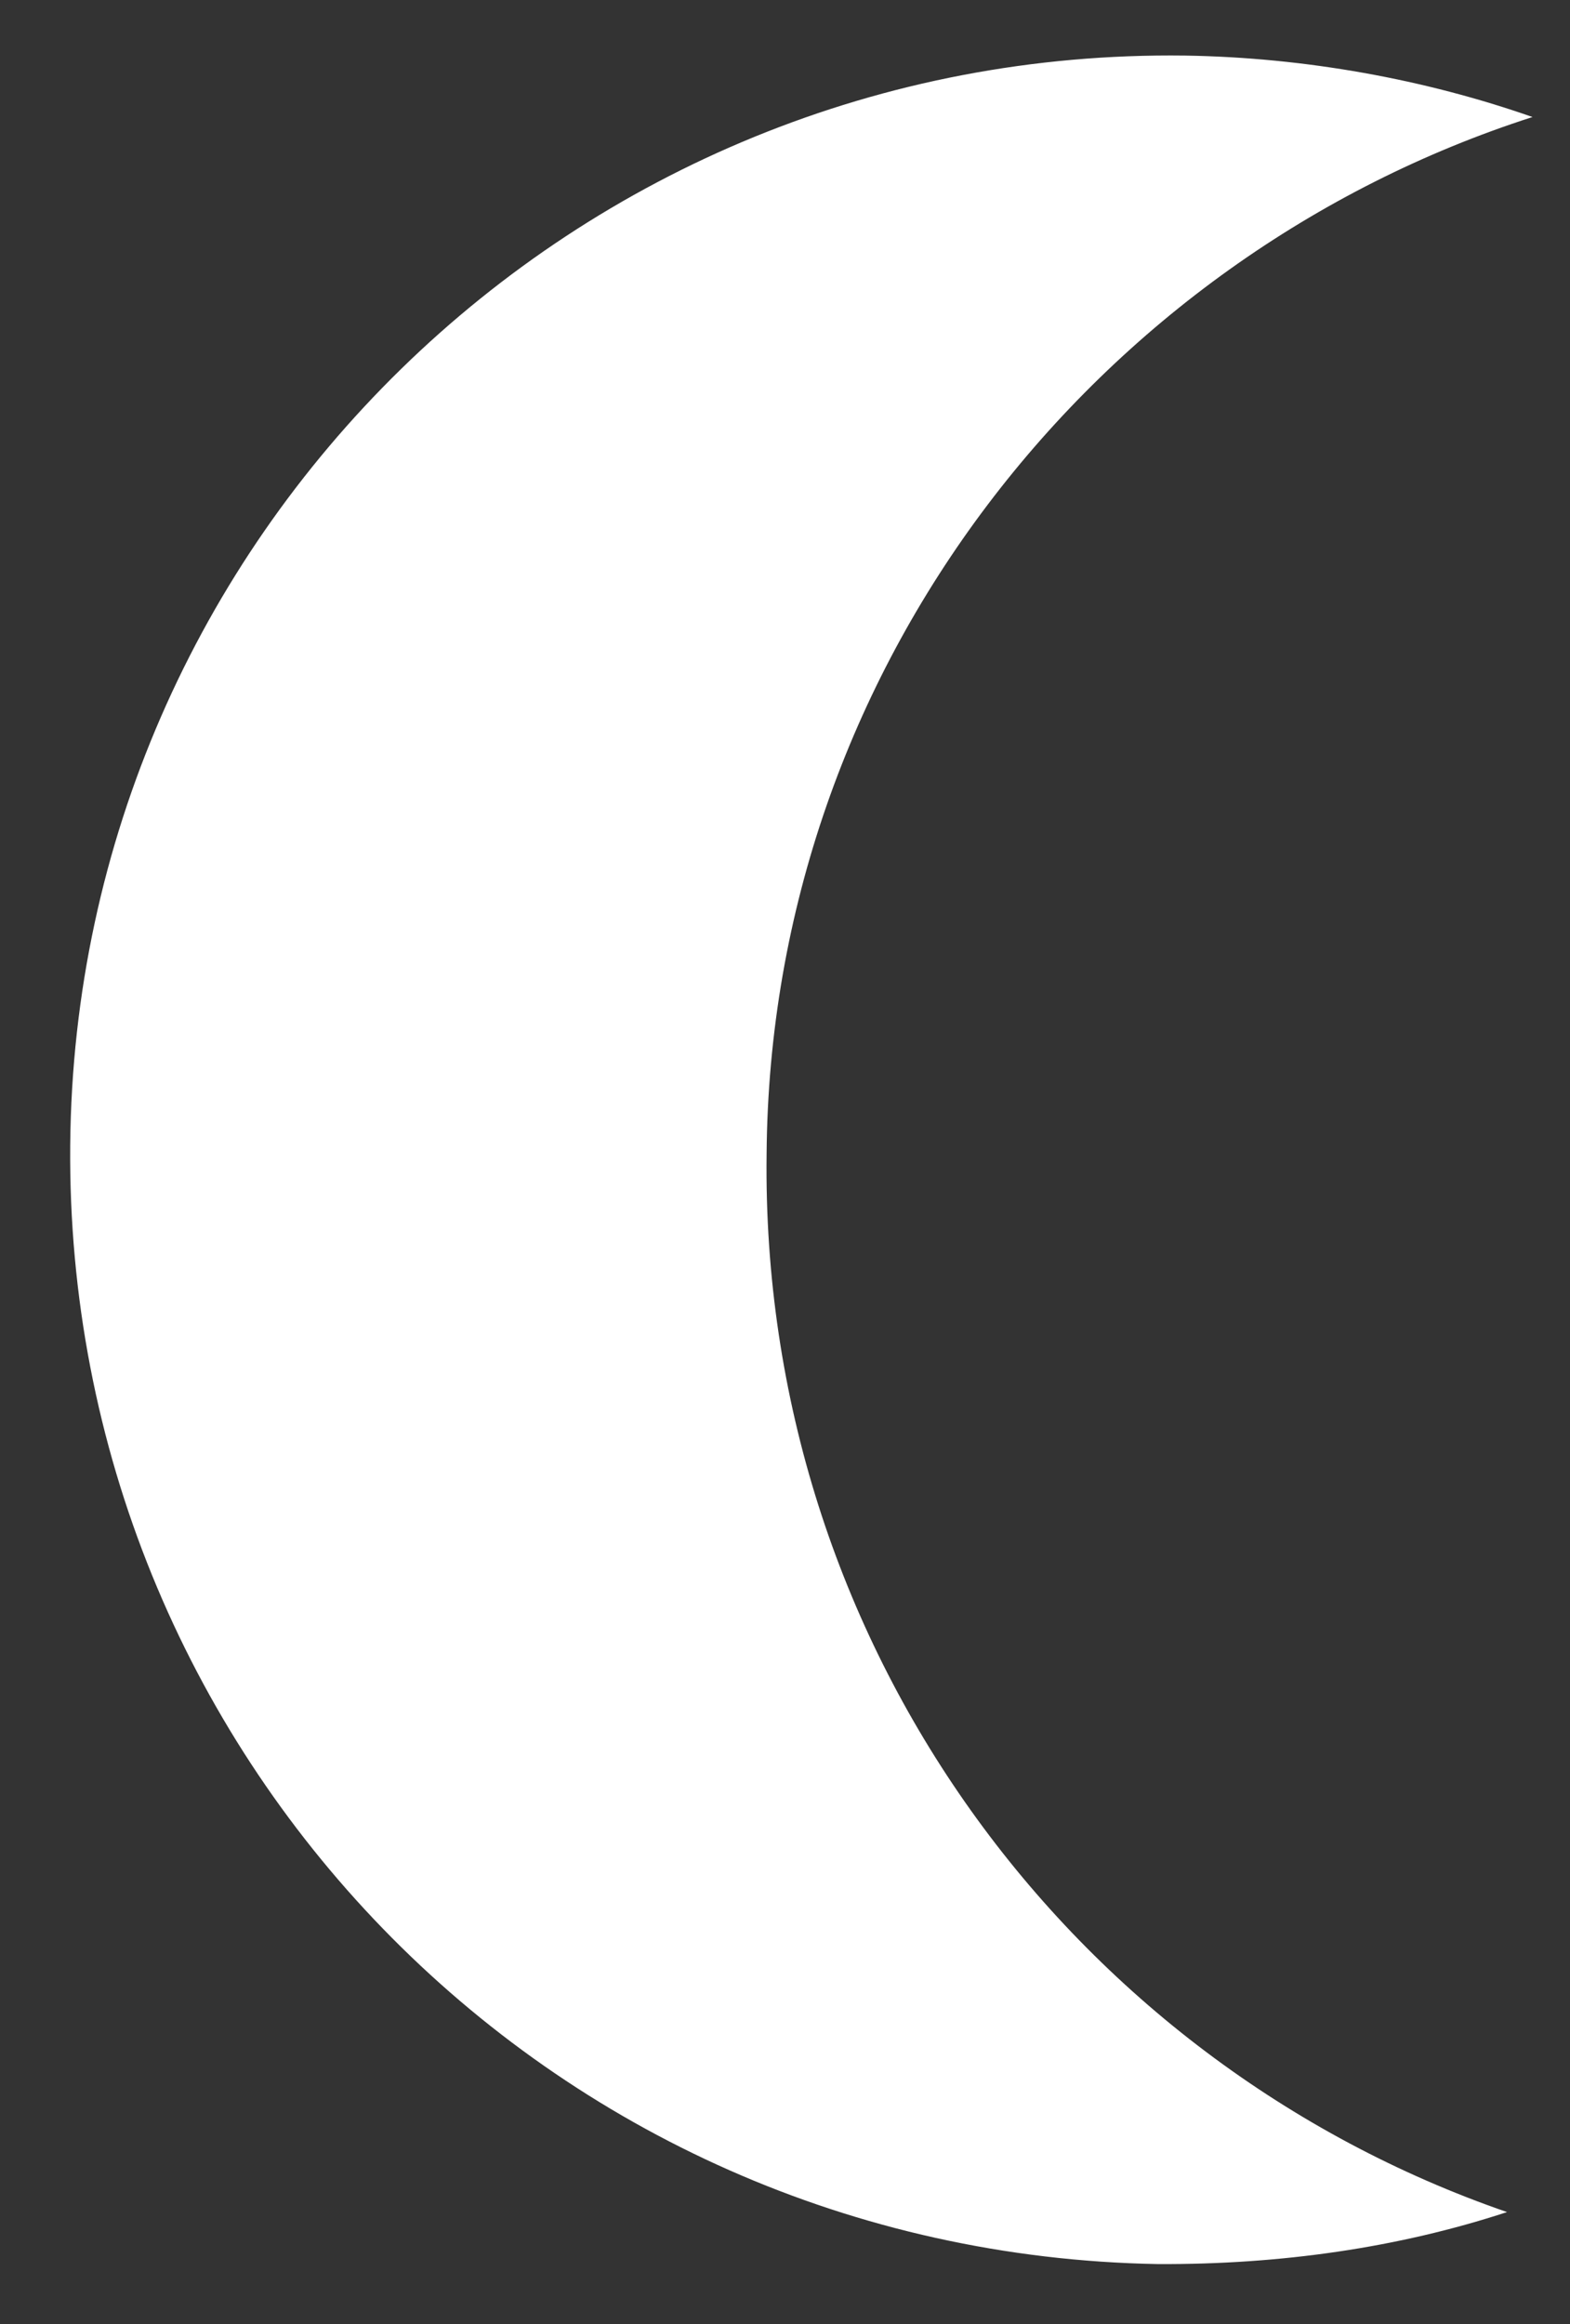 <svg width="25" height="37" xmlns="http://www.w3.org/2000/svg" xmlns:xlink="http://www.w3.org/1999/xlink" overflow="hidden"><rect width="100%" height="100%" fill="#333333" stroke="none"/><defs><clipPath id="clip0"><path d="M616 343 641 343 641 380 616 380Z" fill-rule="evenodd" clip-rule="evenodd"/></clipPath></defs><g clip-path="url(#clip0)" transform="translate(-616 -343)"><path d="M634.438 379.046C636.393 379.055 638.267 378.786 639.997 378.218 633.043 375.816 628.109 369.174 628.207 361.377 628.263 353.601 633.463 347.093 640.403 344.863 638.691 344.263 636.784 343.915 634.872 343.885 625.163 343.757 617.203 351.54 617.118 361.228 617.032 370.916 624.709 378.875 634.438 379.046Z" fill="#FFFFFF" fill-rule="evenodd"/></g></svg>